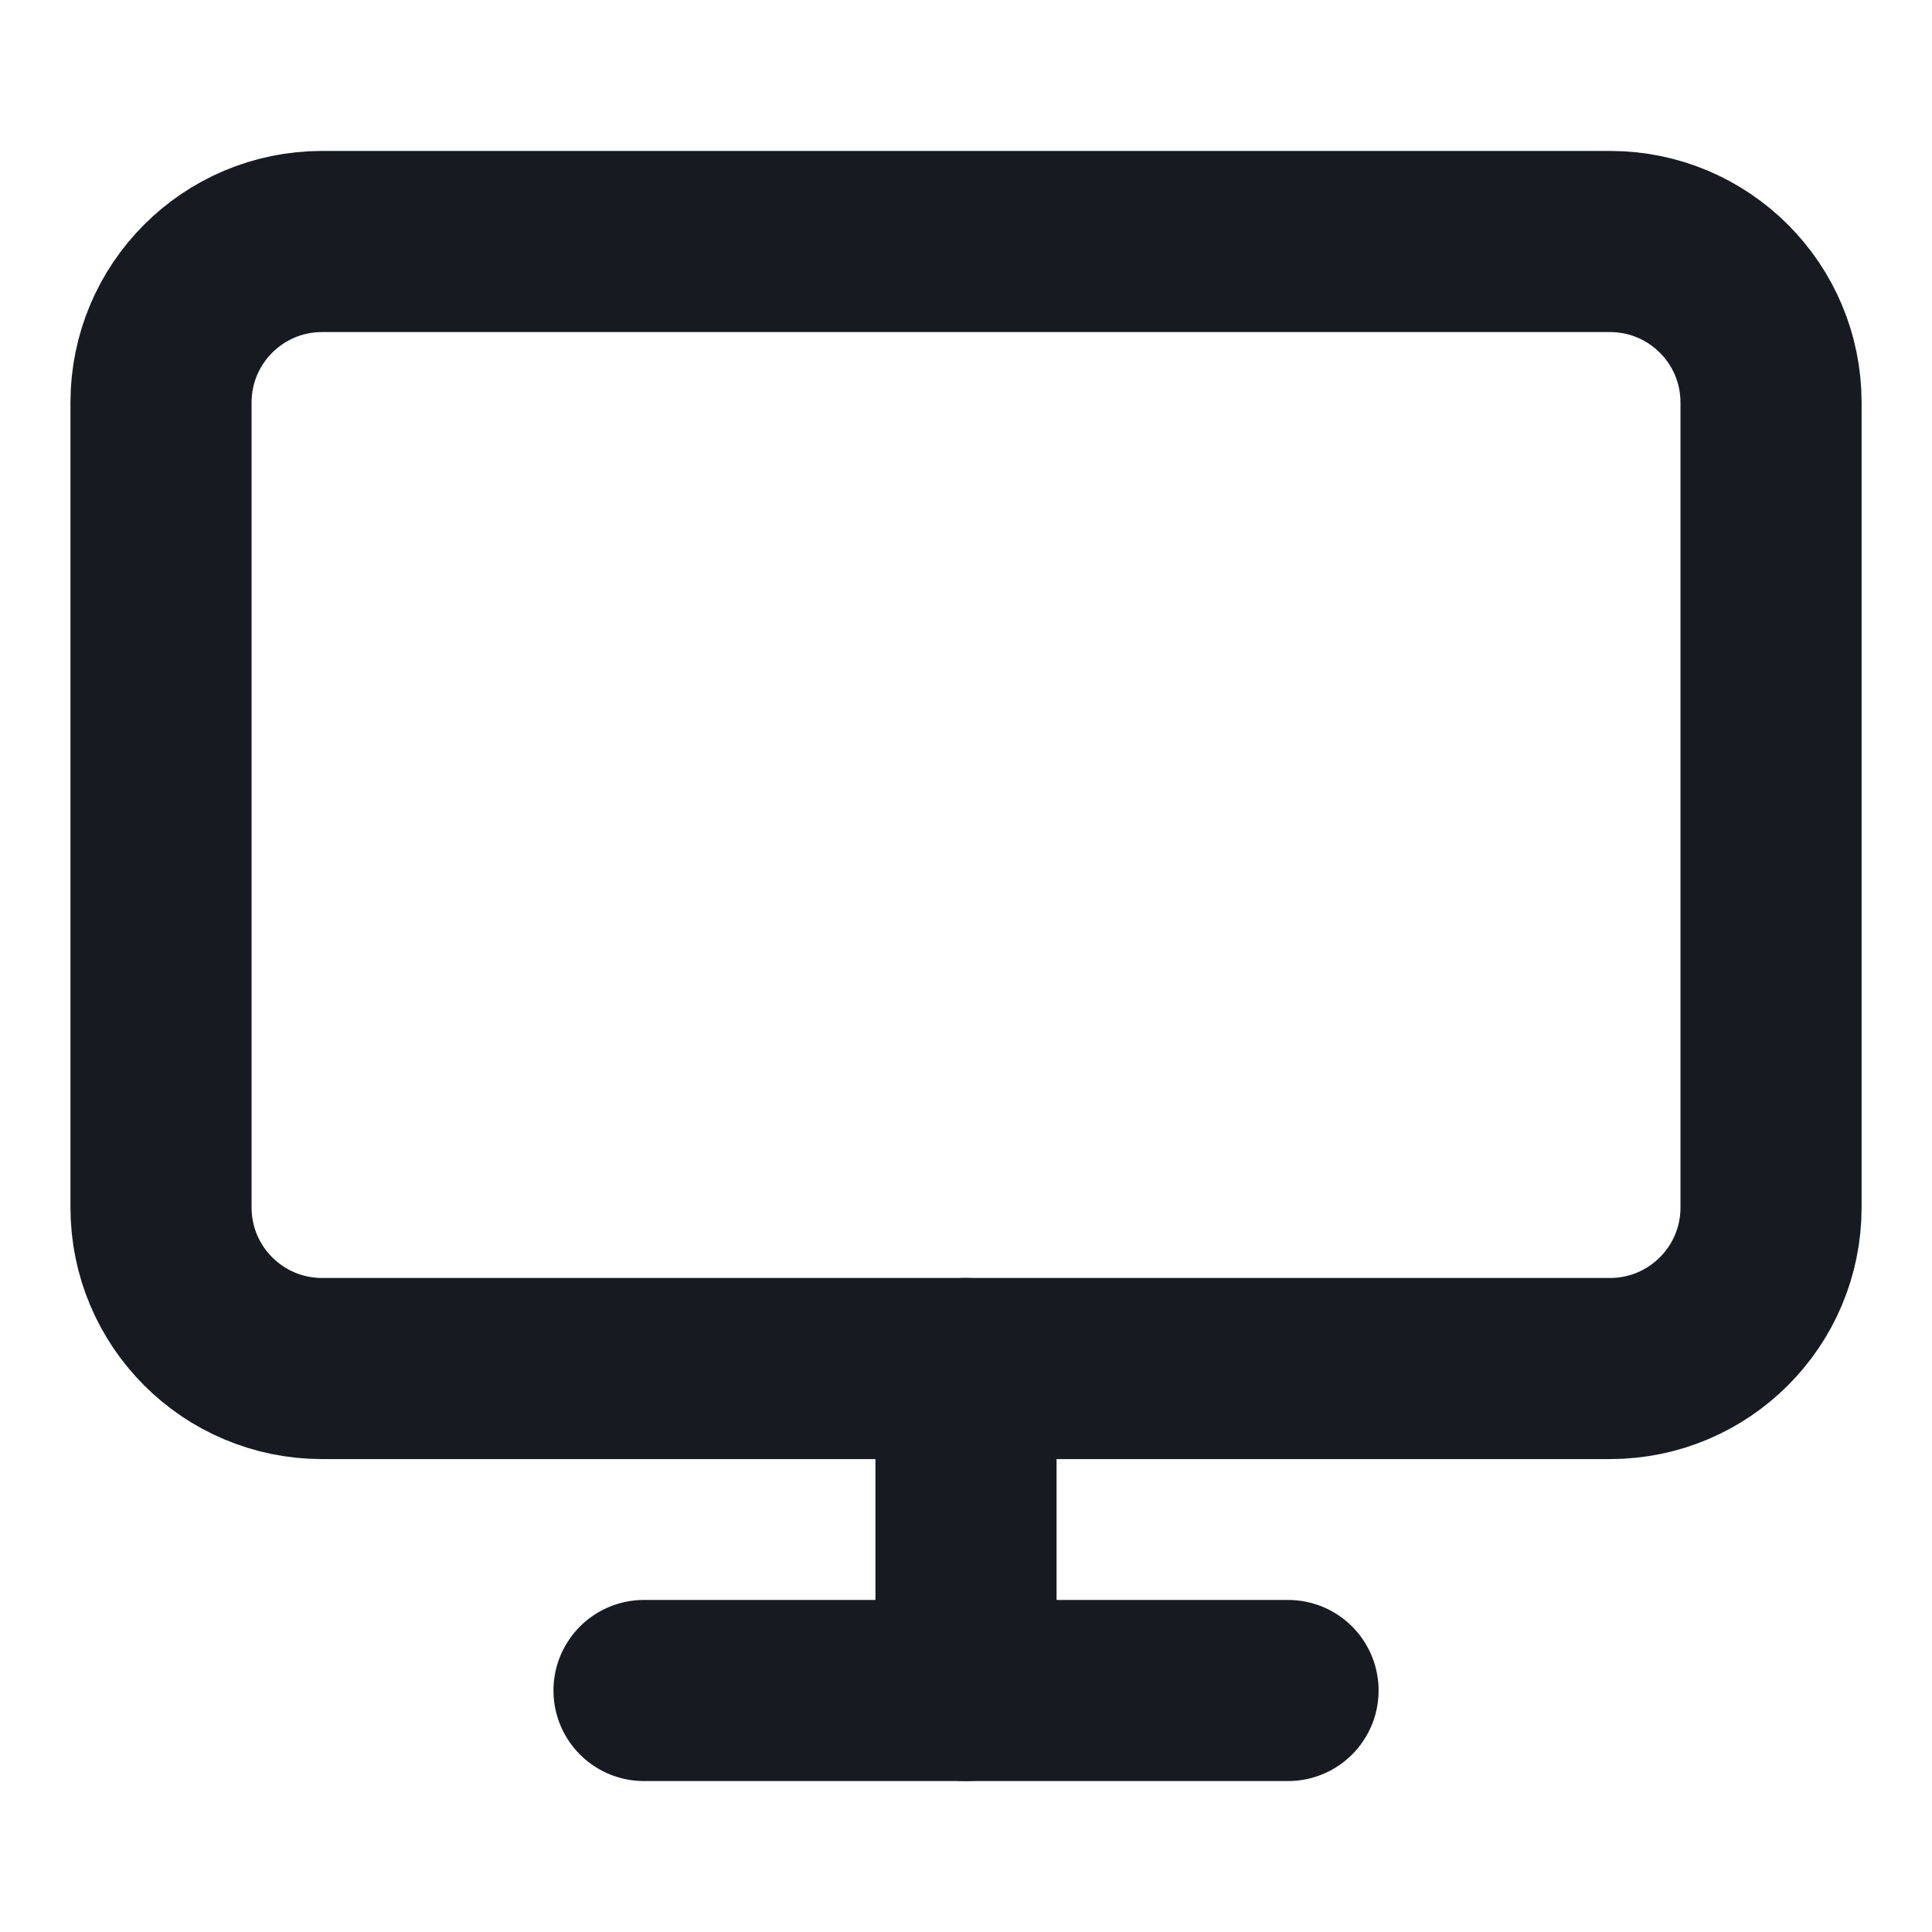 <svg width="32" height="32" viewBox="0 0 32 32" fill="none" xmlns="http://www.w3.org/2000/svg">
<g id="monitor">
<path id="Vector" d="M26.667 4H5.334C3.861 4 2.667 5.194 2.667 6.667V20C2.667 21.473 3.861 22.667 5.334 22.667H26.667C28.14 22.667 29.334 21.473 29.334 20V6.667C29.334 5.194 28.14 4 26.667 4Z" stroke="#171B21" stroke-width="3" stroke-linecap="round" stroke-linejoin="round"/>
<path id="Vector_2" d="M10.667 28H21.334" stroke="#171B21" stroke-width="3" stroke-linecap="round" stroke-linejoin="round"/>
<path id="Vector_3" d="M16 22.667V28" stroke="#171B21" stroke-width="3" stroke-linecap="round" stroke-linejoin="round"/>
</g>
</svg>
